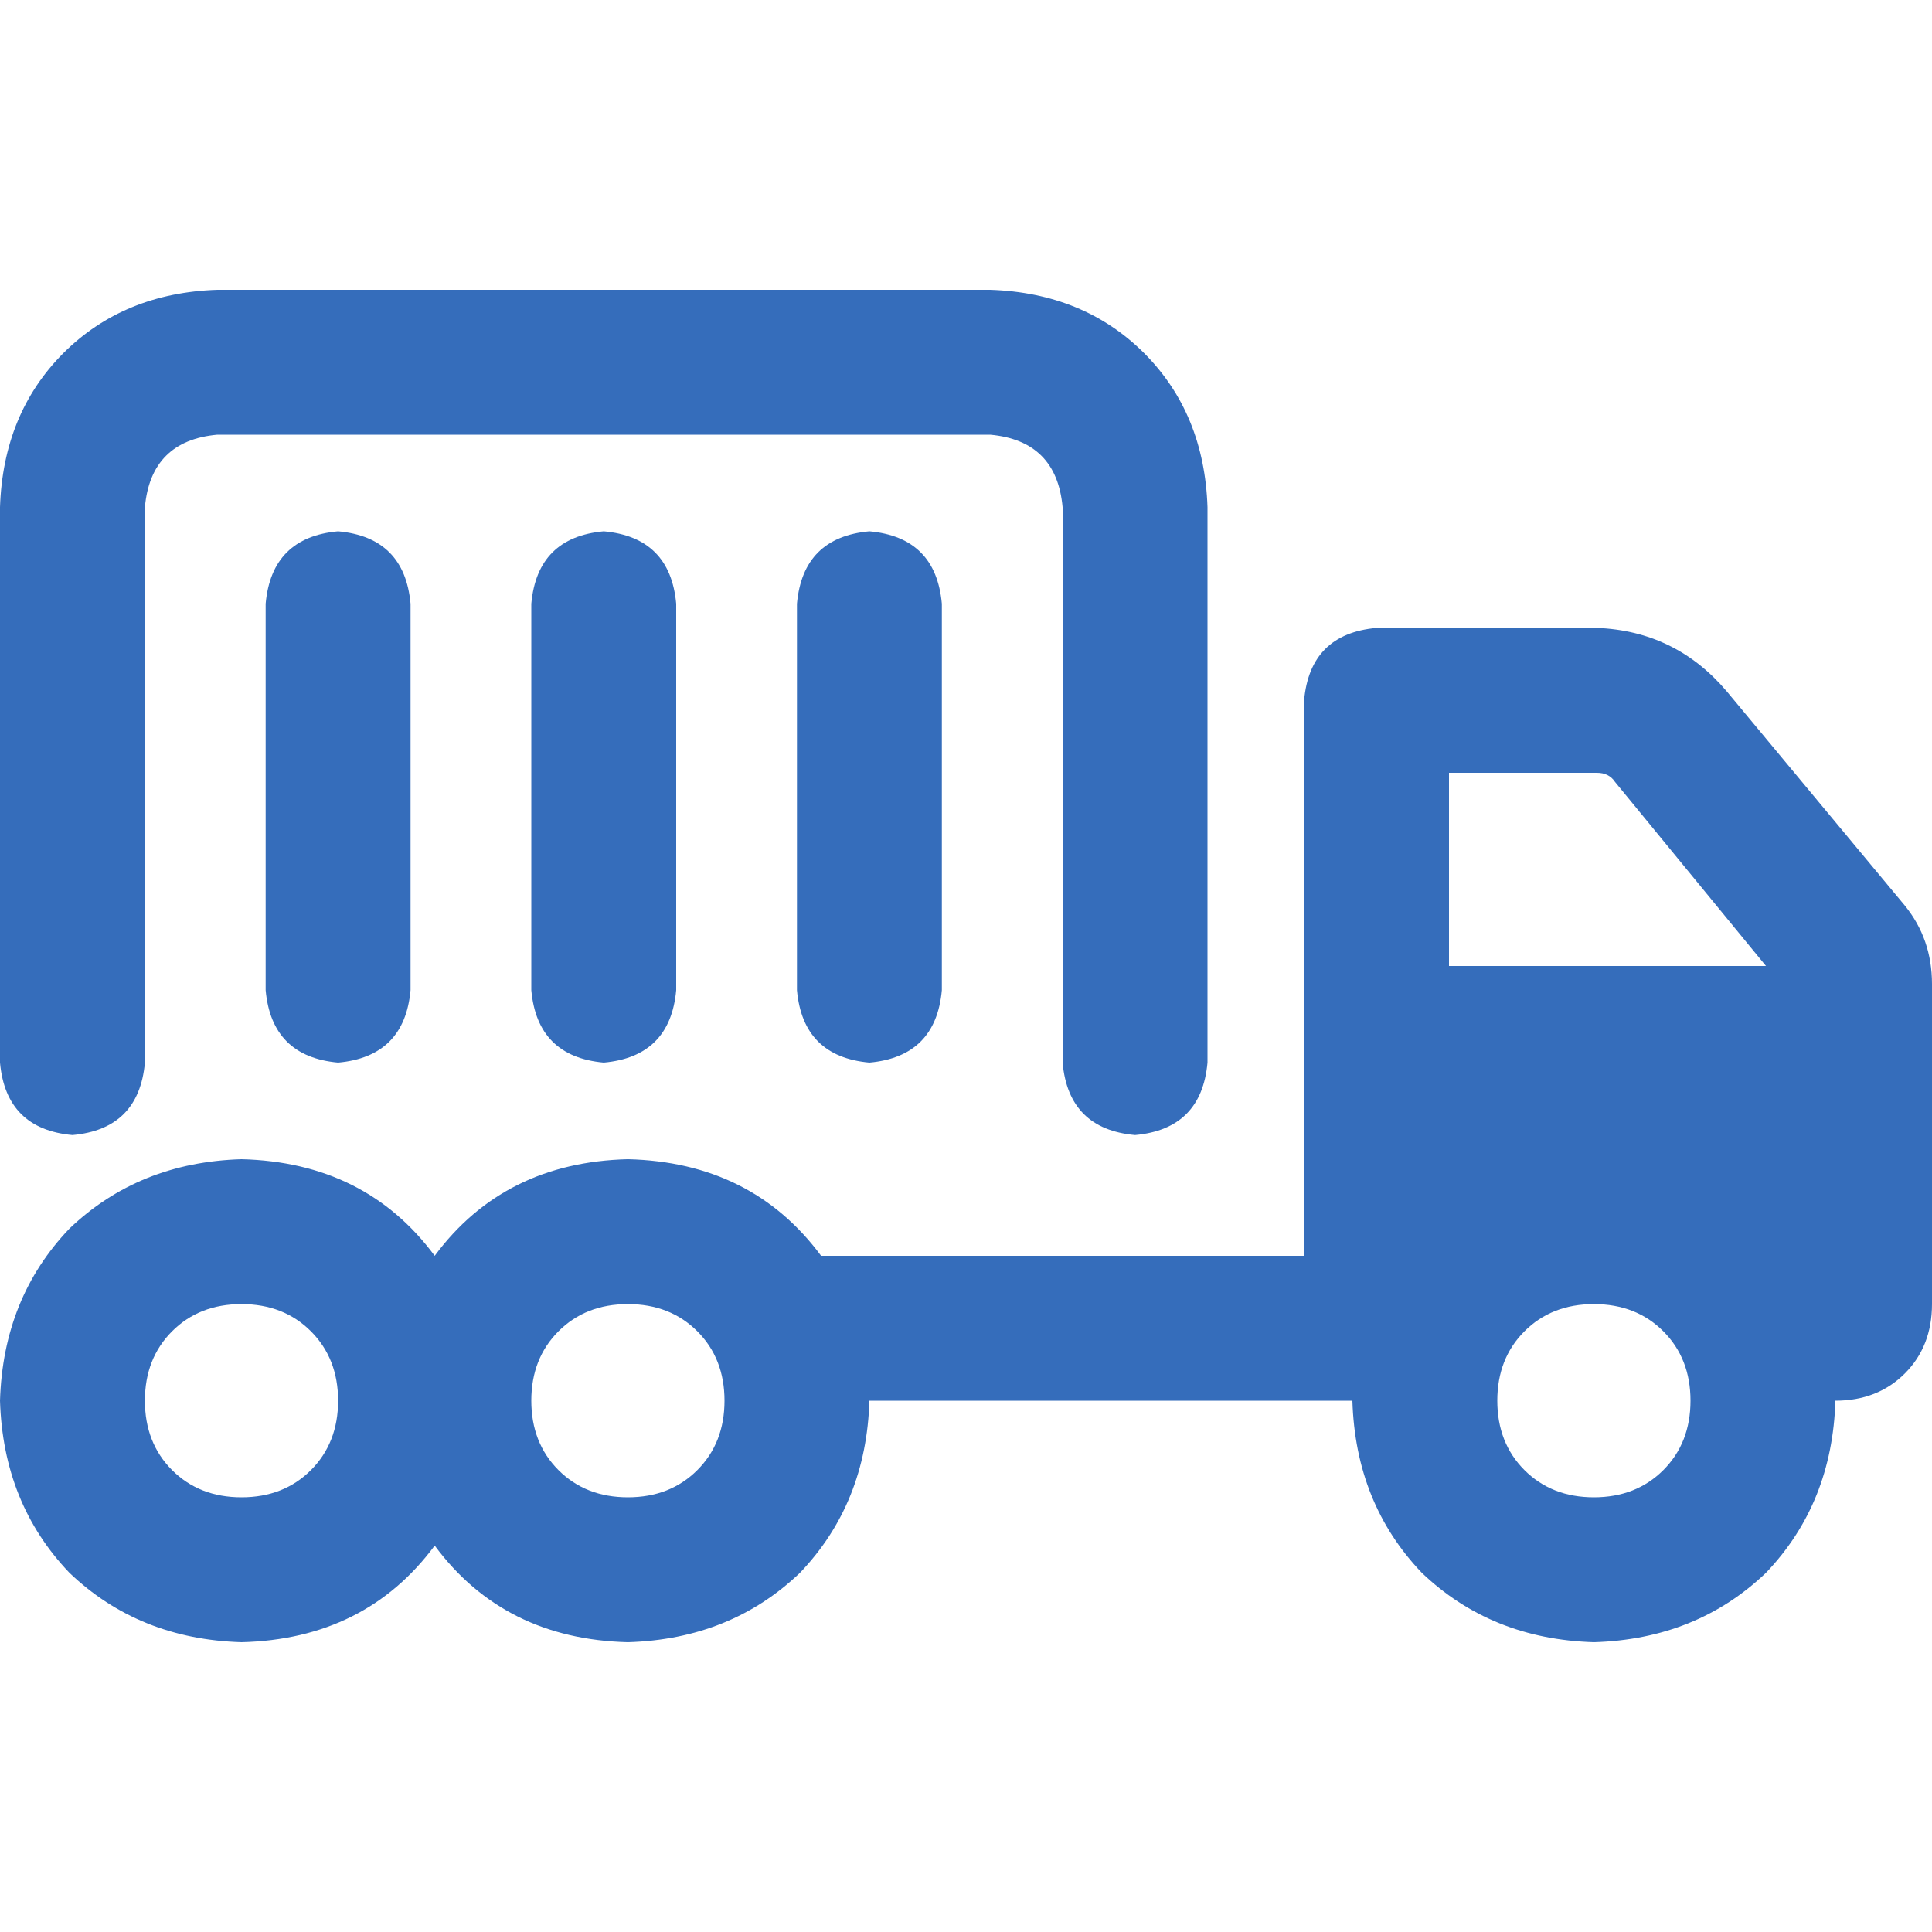 <svg width="14" height="14" viewBox="0 0 14 14" fill="none" xmlns="http://www.w3.org/2000/svg">
<path d="M0 3.675C0.015 3.223 0.168 2.851 0.459 2.559C0.751 2.268 1.123 2.115 1.575 2.1H7.175C7.627 2.115 7.999 2.268 8.291 2.559C8.582 2.851 8.735 3.223 8.75 3.675V7.7C8.721 8.021 8.546 8.196 8.225 8.225C7.904 8.196 7.729 8.021 7.7 7.7V3.675C7.671 3.354 7.496 3.179 7.175 3.15H1.575C1.254 3.179 1.079 3.354 1.05 3.675V7.7C1.021 8.021 0.846 8.196 0.525 8.225C0.204 8.196 0.029 8.021 0 7.7V3.675ZM13.3 10.15C13.285 10.646 13.118 11.061 12.797 11.397C12.461 11.718 12.046 11.885 11.55 11.9C11.054 11.885 10.639 11.718 10.303 11.397C9.982 11.061 9.815 10.646 9.8 10.15H9.45H6.3C6.285 10.646 6.118 11.061 5.797 11.397C5.461 11.718 5.046 11.885 4.55 11.9C3.952 11.885 3.485 11.652 3.15 11.2C2.815 11.652 2.348 11.885 1.75 11.9C1.254 11.885 0.839 11.718 0.503 11.397C0.182 11.061 0.015 10.646 0 10.15C0.015 9.654 0.182 9.239 0.503 8.903C0.839 8.582 1.254 8.415 1.75 8.4C2.348 8.415 2.815 8.648 3.15 9.1C3.485 8.648 3.952 8.415 4.55 8.4C5.148 8.415 5.615 8.648 5.95 9.1H9.45V7V5.075C9.479 4.754 9.654 4.579 9.975 4.55H11.572C11.951 4.565 12.265 4.718 12.512 5.009L13.803 6.562C13.934 6.723 14 6.912 14 7.131V7.35V7.7V9.45C14 9.654 13.934 9.822 13.803 9.953C13.672 10.084 13.504 10.15 13.3 10.15ZM12.797 7L11.703 5.666C11.674 5.622 11.63 5.6 11.572 5.6H10.5V7H12.797ZM2.975 4.375V7.175C2.946 7.496 2.771 7.671 2.45 7.7C2.129 7.671 1.954 7.496 1.925 7.175V4.375C1.954 4.054 2.129 3.879 2.45 3.85C2.771 3.879 2.946 4.054 2.975 4.375ZM4.9 4.375V7.175C4.871 7.496 4.696 7.671 4.375 7.7C4.054 7.671 3.879 7.496 3.85 7.175V4.375C3.879 4.054 4.054 3.879 4.375 3.85C4.696 3.879 4.871 4.054 4.9 4.375ZM6.825 4.375V7.175C6.796 7.496 6.621 7.671 6.3 7.7C5.979 7.671 5.804 7.496 5.775 7.175V4.375C5.804 4.054 5.979 3.879 6.3 3.85C6.621 3.879 6.796 4.054 6.825 4.375ZM11.55 10.85C11.754 10.85 11.922 10.784 12.053 10.653C12.184 10.522 12.25 10.354 12.25 10.15C12.25 9.946 12.184 9.778 12.053 9.647C11.922 9.516 11.754 9.45 11.55 9.45C11.346 9.45 11.178 9.516 11.047 9.647C10.916 9.778 10.85 9.946 10.85 10.15C10.85 10.354 10.916 10.522 11.047 10.653C11.178 10.784 11.346 10.85 11.55 10.85ZM5.25 10.15C5.25 9.946 5.184 9.778 5.053 9.647C4.922 9.516 4.754 9.45 4.55 9.45C4.346 9.45 4.178 9.516 4.047 9.647C3.916 9.778 3.85 9.946 3.85 10.15C3.85 10.354 3.916 10.522 4.047 10.653C4.178 10.784 4.346 10.85 4.55 10.85C4.754 10.85 4.922 10.784 5.053 10.653C5.184 10.522 5.25 10.354 5.25 10.15ZM1.75 10.85C1.954 10.85 2.122 10.784 2.253 10.653C2.384 10.522 2.45 10.354 2.45 10.15C2.45 9.946 2.384 9.778 2.253 9.647C2.122 9.516 1.954 9.45 1.75 9.45C1.546 9.45 1.378 9.516 1.247 9.647C1.116 9.778 1.05 9.946 1.05 10.15C1.05 10.354 1.116 10.522 1.247 10.653C1.378 10.784 1.546 10.85 1.75 10.85Z" fill="#356DBB"/>
</svg>
